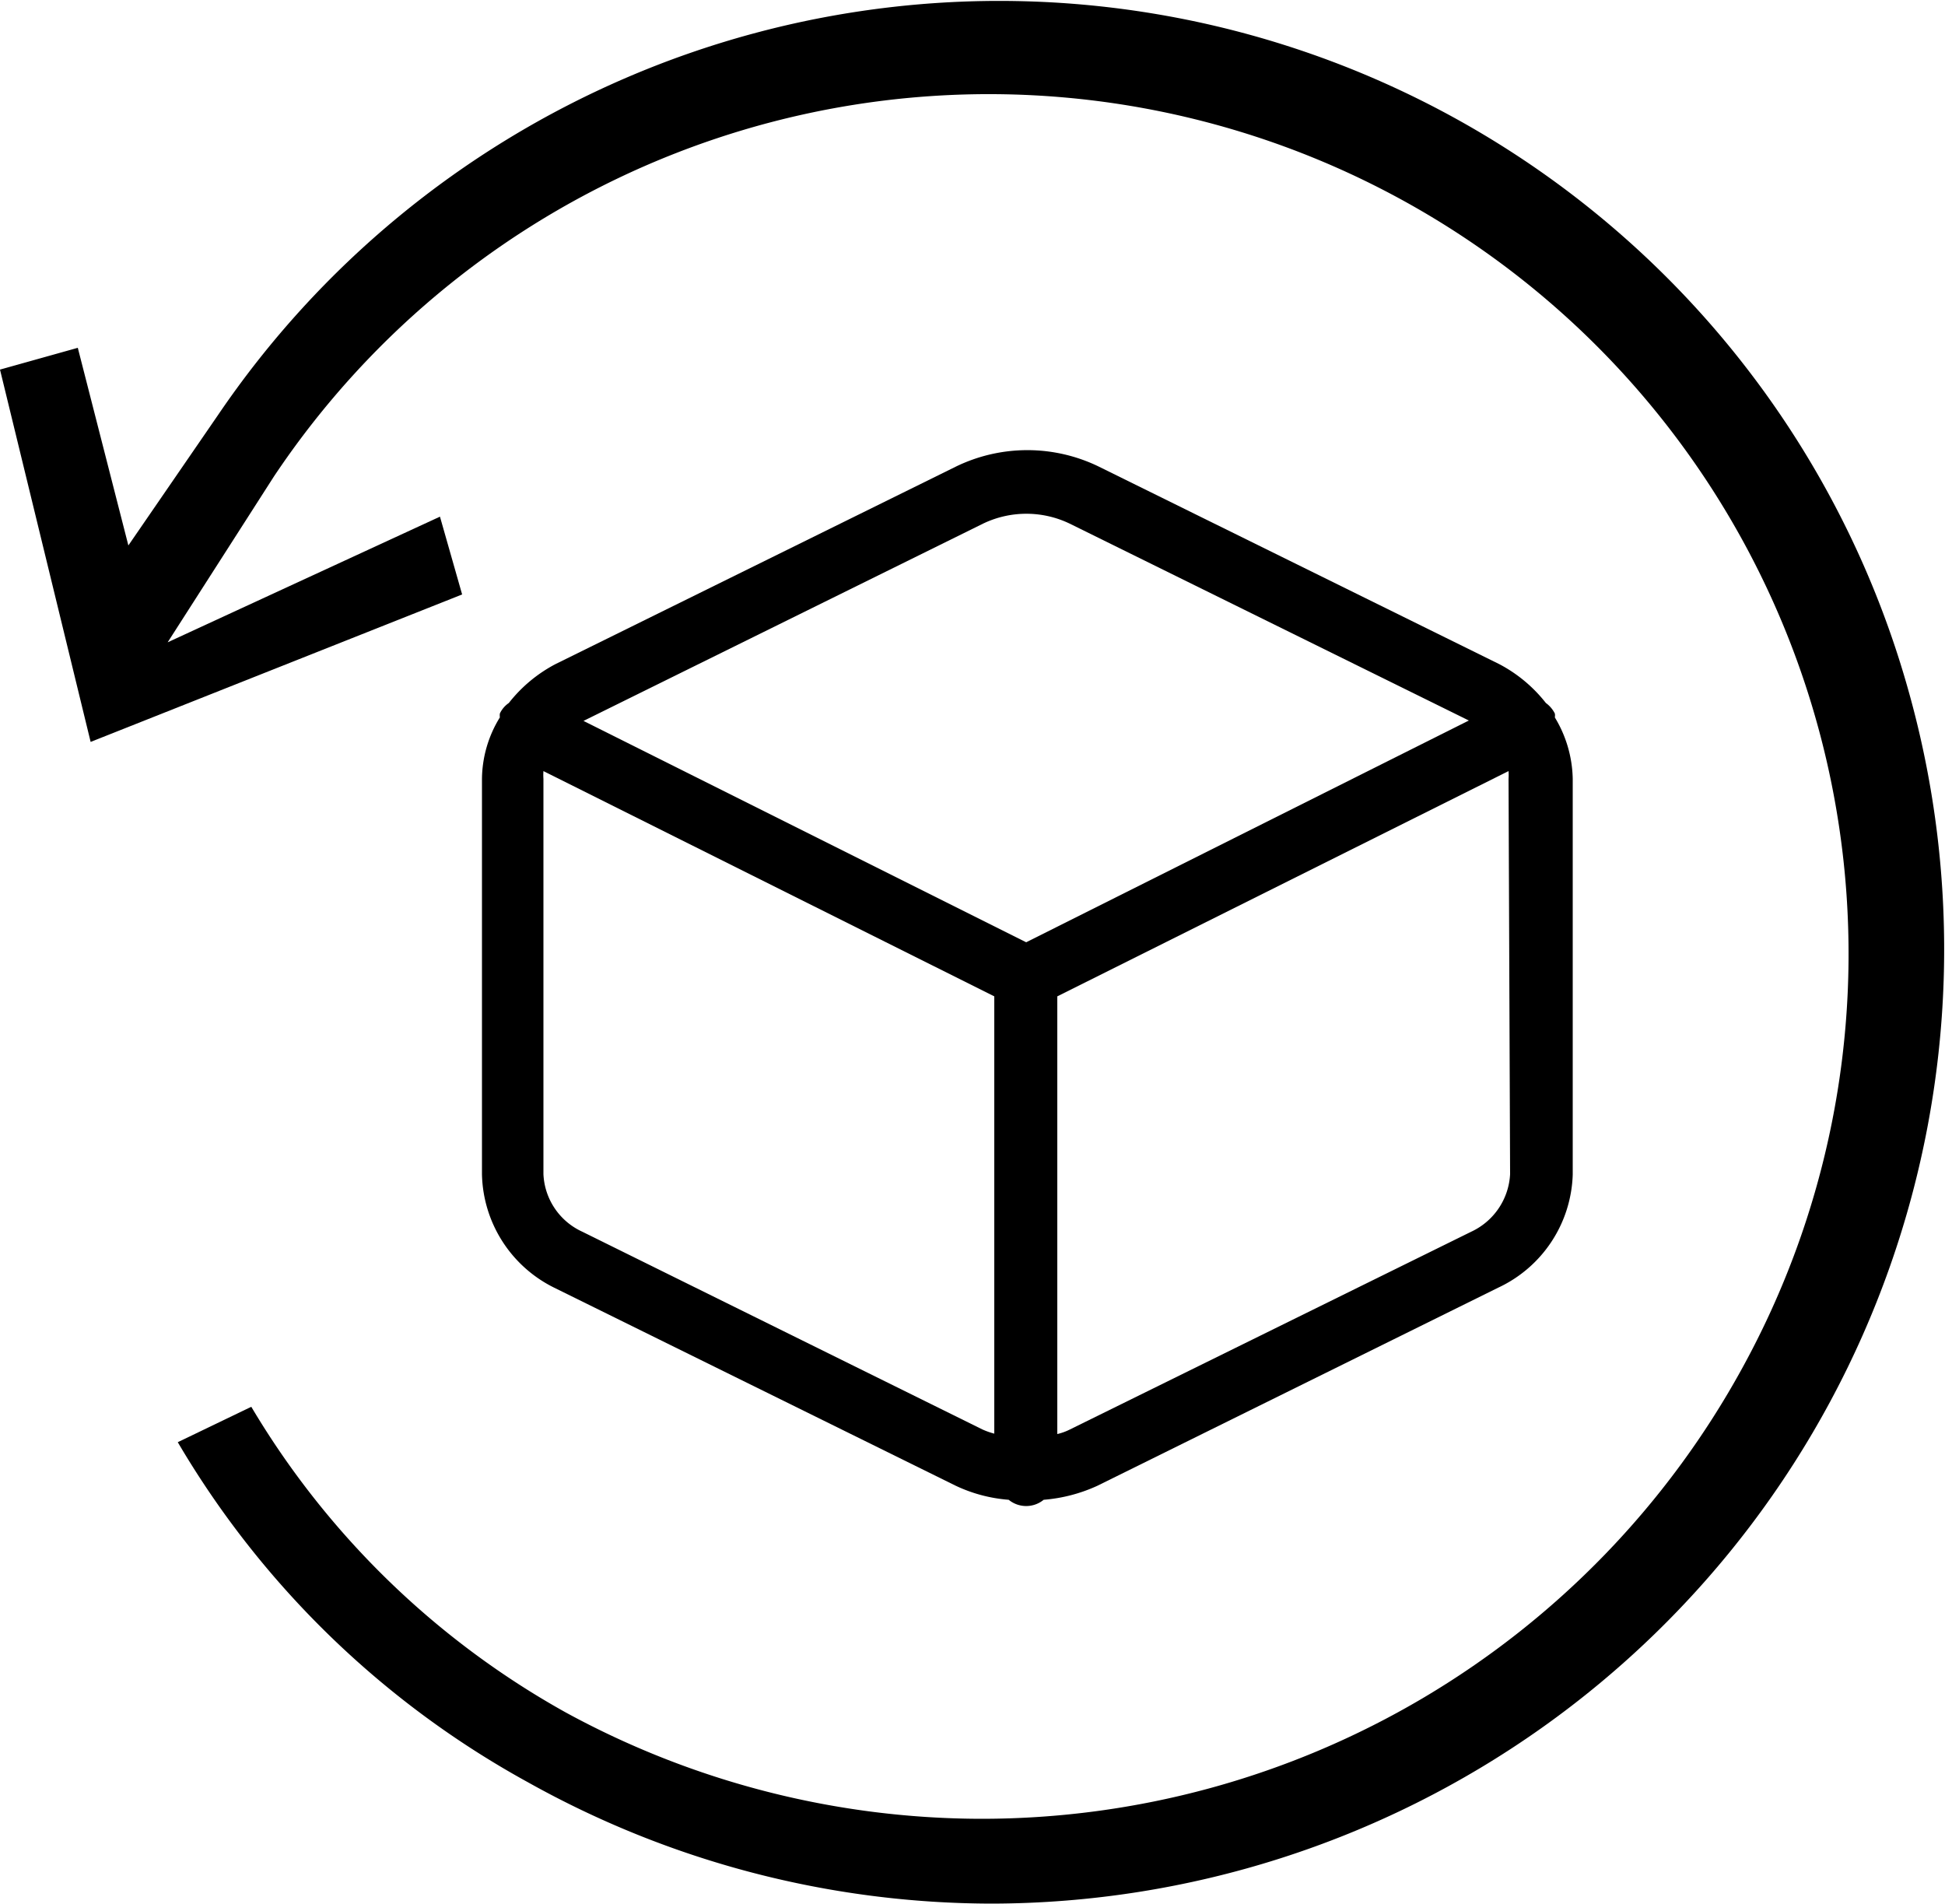 <svg id="Layer_1" data-name="Layer 1" xmlns="http://www.w3.org/2000/svg" viewBox="0 0 50 48.94"><path d="M55.18,24a24.27,24.27,0,0,0-43.45-7.09L9.42,20.27l-1.3-5.08-2,.56,2.33,9.57L18,21.53l-.57-2-7,3.23,2.73-4.26A22.1,22.1,0,0,1,50.9,41.43,22.3,22.3,0,0,1,31.34,53h0a22.37,22.37,0,0,1-10.67-2.73,21.64,21.64,0,0,1-8.09-7.86l-1.89.91a23.62,23.62,0,0,0,9,8.74,24.5,24.5,0,0,0,11.93,3.12h0A24.53,24.53,0,0,0,55.18,24Z" transform="translate(-6.12 -6.25)"/><path d="M20.37,39.35l10.3,5.08a3.87,3.87,0,0,0,1.38.37.71.71,0,0,0,.9,0,4.08,4.08,0,0,0,1.38-.36l10.3-5.09a3.32,3.32,0,0,0,1.92-2.91h0V26.27a3.15,3.15,0,0,0-.46-1.58.29.29,0,0,0,0-.1.75.75,0,0,0-.23-.27,3.72,3.72,0,0,0-1.2-1l-10.3-5.08a4.2,4.2,0,0,0-3.66,0l-10.3,5.08a3.72,3.72,0,0,0-1.2,1,.67.67,0,0,0-.23.27.38.38,0,0,0,0,.1,3.06,3.06,0,0,0-.46,1.58V36.44A3.33,3.33,0,0,0,20.37,39.35Zm.72-1.44a1.71,1.71,0,0,1-1-1.48V26.27a1.42,1.42,0,0,1,0-.2l11.59,5.79V43.1a1.92,1.92,0,0,1-.31-.11Zm23.85-1.48a1.73,1.73,0,0,1-1,1.48L33.61,43a1.42,1.42,0,0,1-.31.11V31.86l11.6-5.79a1.42,1.42,0,0,1,0,.2ZM31.39,19.71a2.57,2.57,0,0,1,2.23,0l10.26,5.06L32.5,30.47,21.12,24.78Z" transform="translate(-6.12 -6.25)"/></svg>
